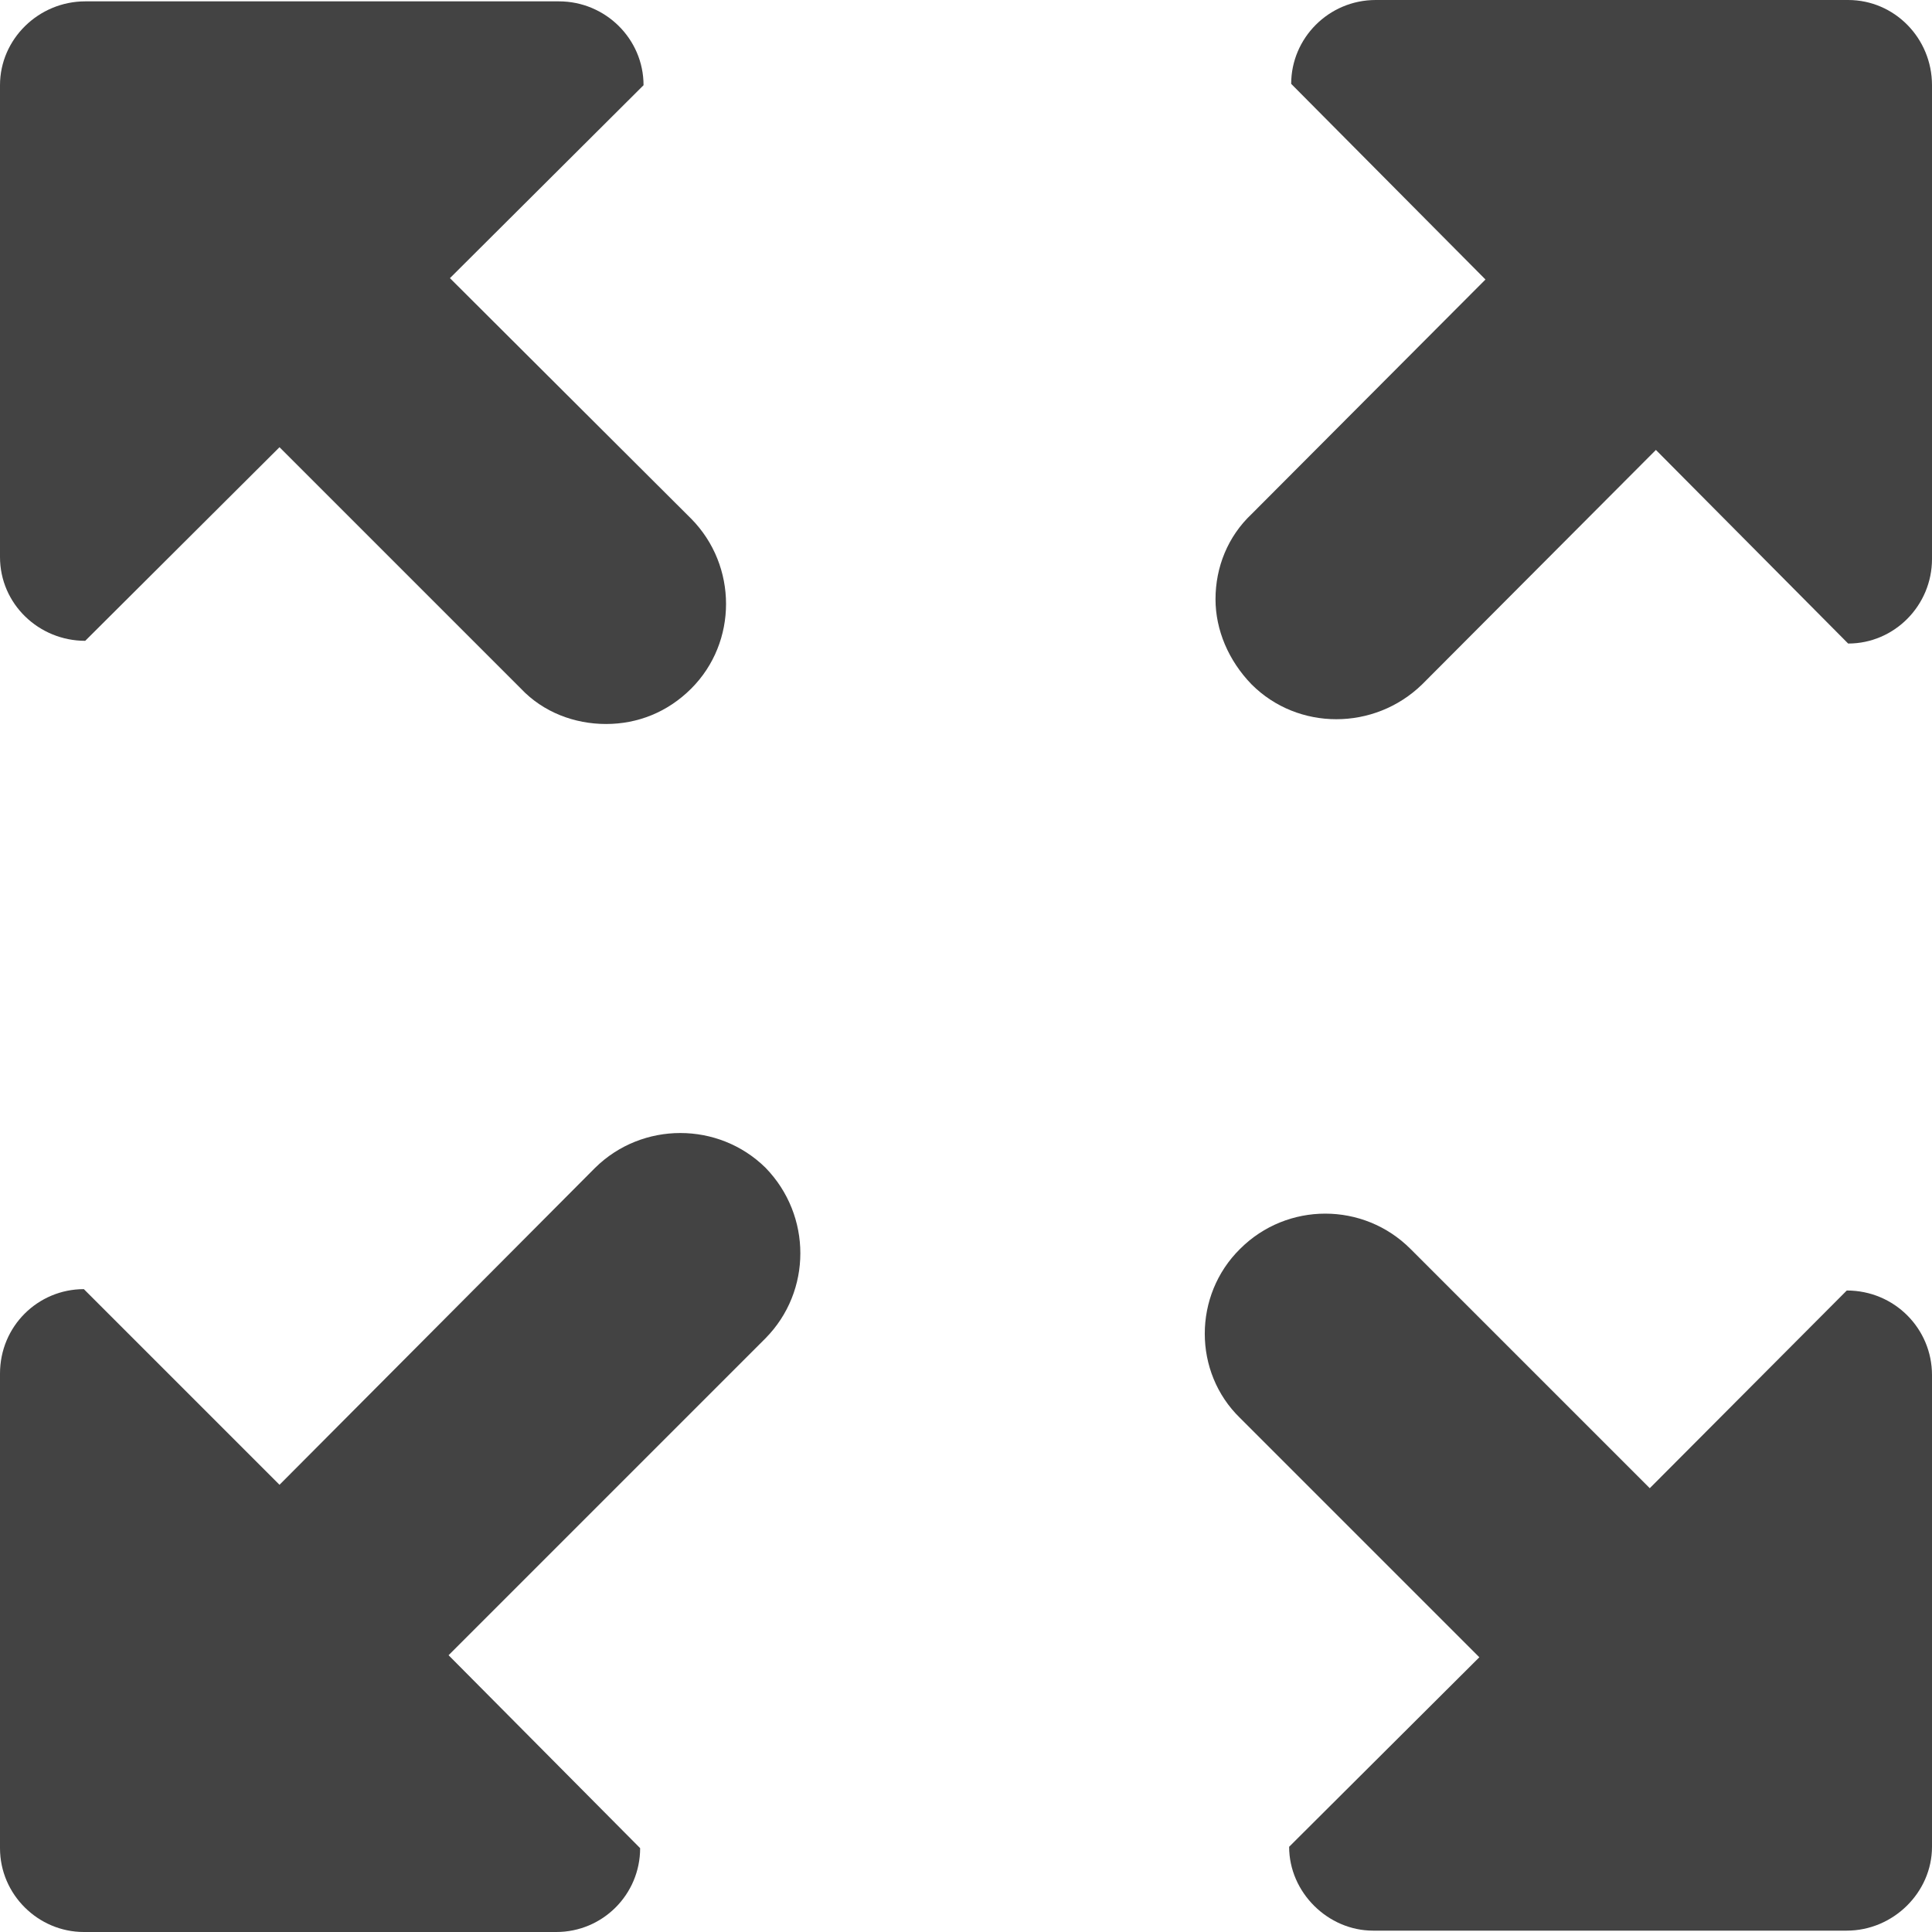 <?xml version="1.0" encoding="utf-8"?>
<!-- Generator: Adobe Illustrator 15.1.0, SVG Export Plug-In . SVG Version: 6.00 Build 0)  -->
<!DOCTYPE svg PUBLIC "-//W3C//DTD SVG 1.1//EN" "http://www.w3.org/Graphics/SVG/1.1/DTD/svg11.dtd">
<svg version="1.1" id="Layer_1" xmlns="http://www.w3.org/2000/svg" xmlns:xlink="http://www.w3.org/1999/xlink" x="0px" y="0px"
	 width="2.834px" height="2.834px" viewBox="0 0 2.834 2.834" enable-background="new 0 0 2.834 2.834" xml:space="preserve">
<g>
	<g transform="translate(1, 0)">
		<path fill="#434343" d="M1.711,0H1.018C0.949,0,0.894,0.056,0.894,0.123L1.179,0.41L0.836,0.754
			C0.801,0.787,0.783,0.832,0.783,0.879c0,0.045,0.019,0.09,0.053,0.125c0.068,0.068,0.18,0.068,0.25,0L1.429,0.66l0.282,0.284
			c0.068,0,0.123-0.056,0.123-0.124V0.125C1.834,0.056,1.779,0,1.711,0L1.711,0z"/>
		<path fill="#434343" d="M1.709,1.893L1.42,2.183L1.069,1.832c-0.069-0.069-0.181-0.069-0.25,0C0.75,1.9,0.75,2.013,0.819,2.08
			L1.17,2.431L0.891,2.709c0,0.067,0.057,0.123,0.123,0.123h0.695c0.068,0,0.125-0.056,0.125-0.123V2.017
			C1.834,1.949,1.779,1.893,1.709,1.893L1.709,1.893z"/>
		<path fill="#434343" d="M-0.34,0.408l0.284-0.283c0-0.068-0.056-0.123-0.124-0.123h-0.695C-0.943,0.002-1,0.057-1,0.125v0.692
			C-1,0.886-0.943,0.94-0.875,0.94l0.285-0.284l0.354,0.354c0.033,0.035,0.079,0.052,0.125,0.052s0.09-0.017,0.125-0.052
			c0.068-0.068,0.068-0.18,0-0.249L-0.34,0.408L-0.34,0.408z"/>
		<path fill="#434343" d="M-0.127,1.713L-0.59,2.178l-0.287-0.287C-0.944,1.891-1,1.945-1,2.015v0.696
			c0,0.068,0.056,0.123,0.123,0.123h0.693c0.068,0,0.123-0.055,0.123-0.123l-0.281-0.283l0.465-0.465c0.068-0.069,0.068-0.18,0-0.25
			C0.054,1.645-0.058,1.645-0.127,1.713L-0.127,1.713z"/>
	</g>
</g>
</svg>
